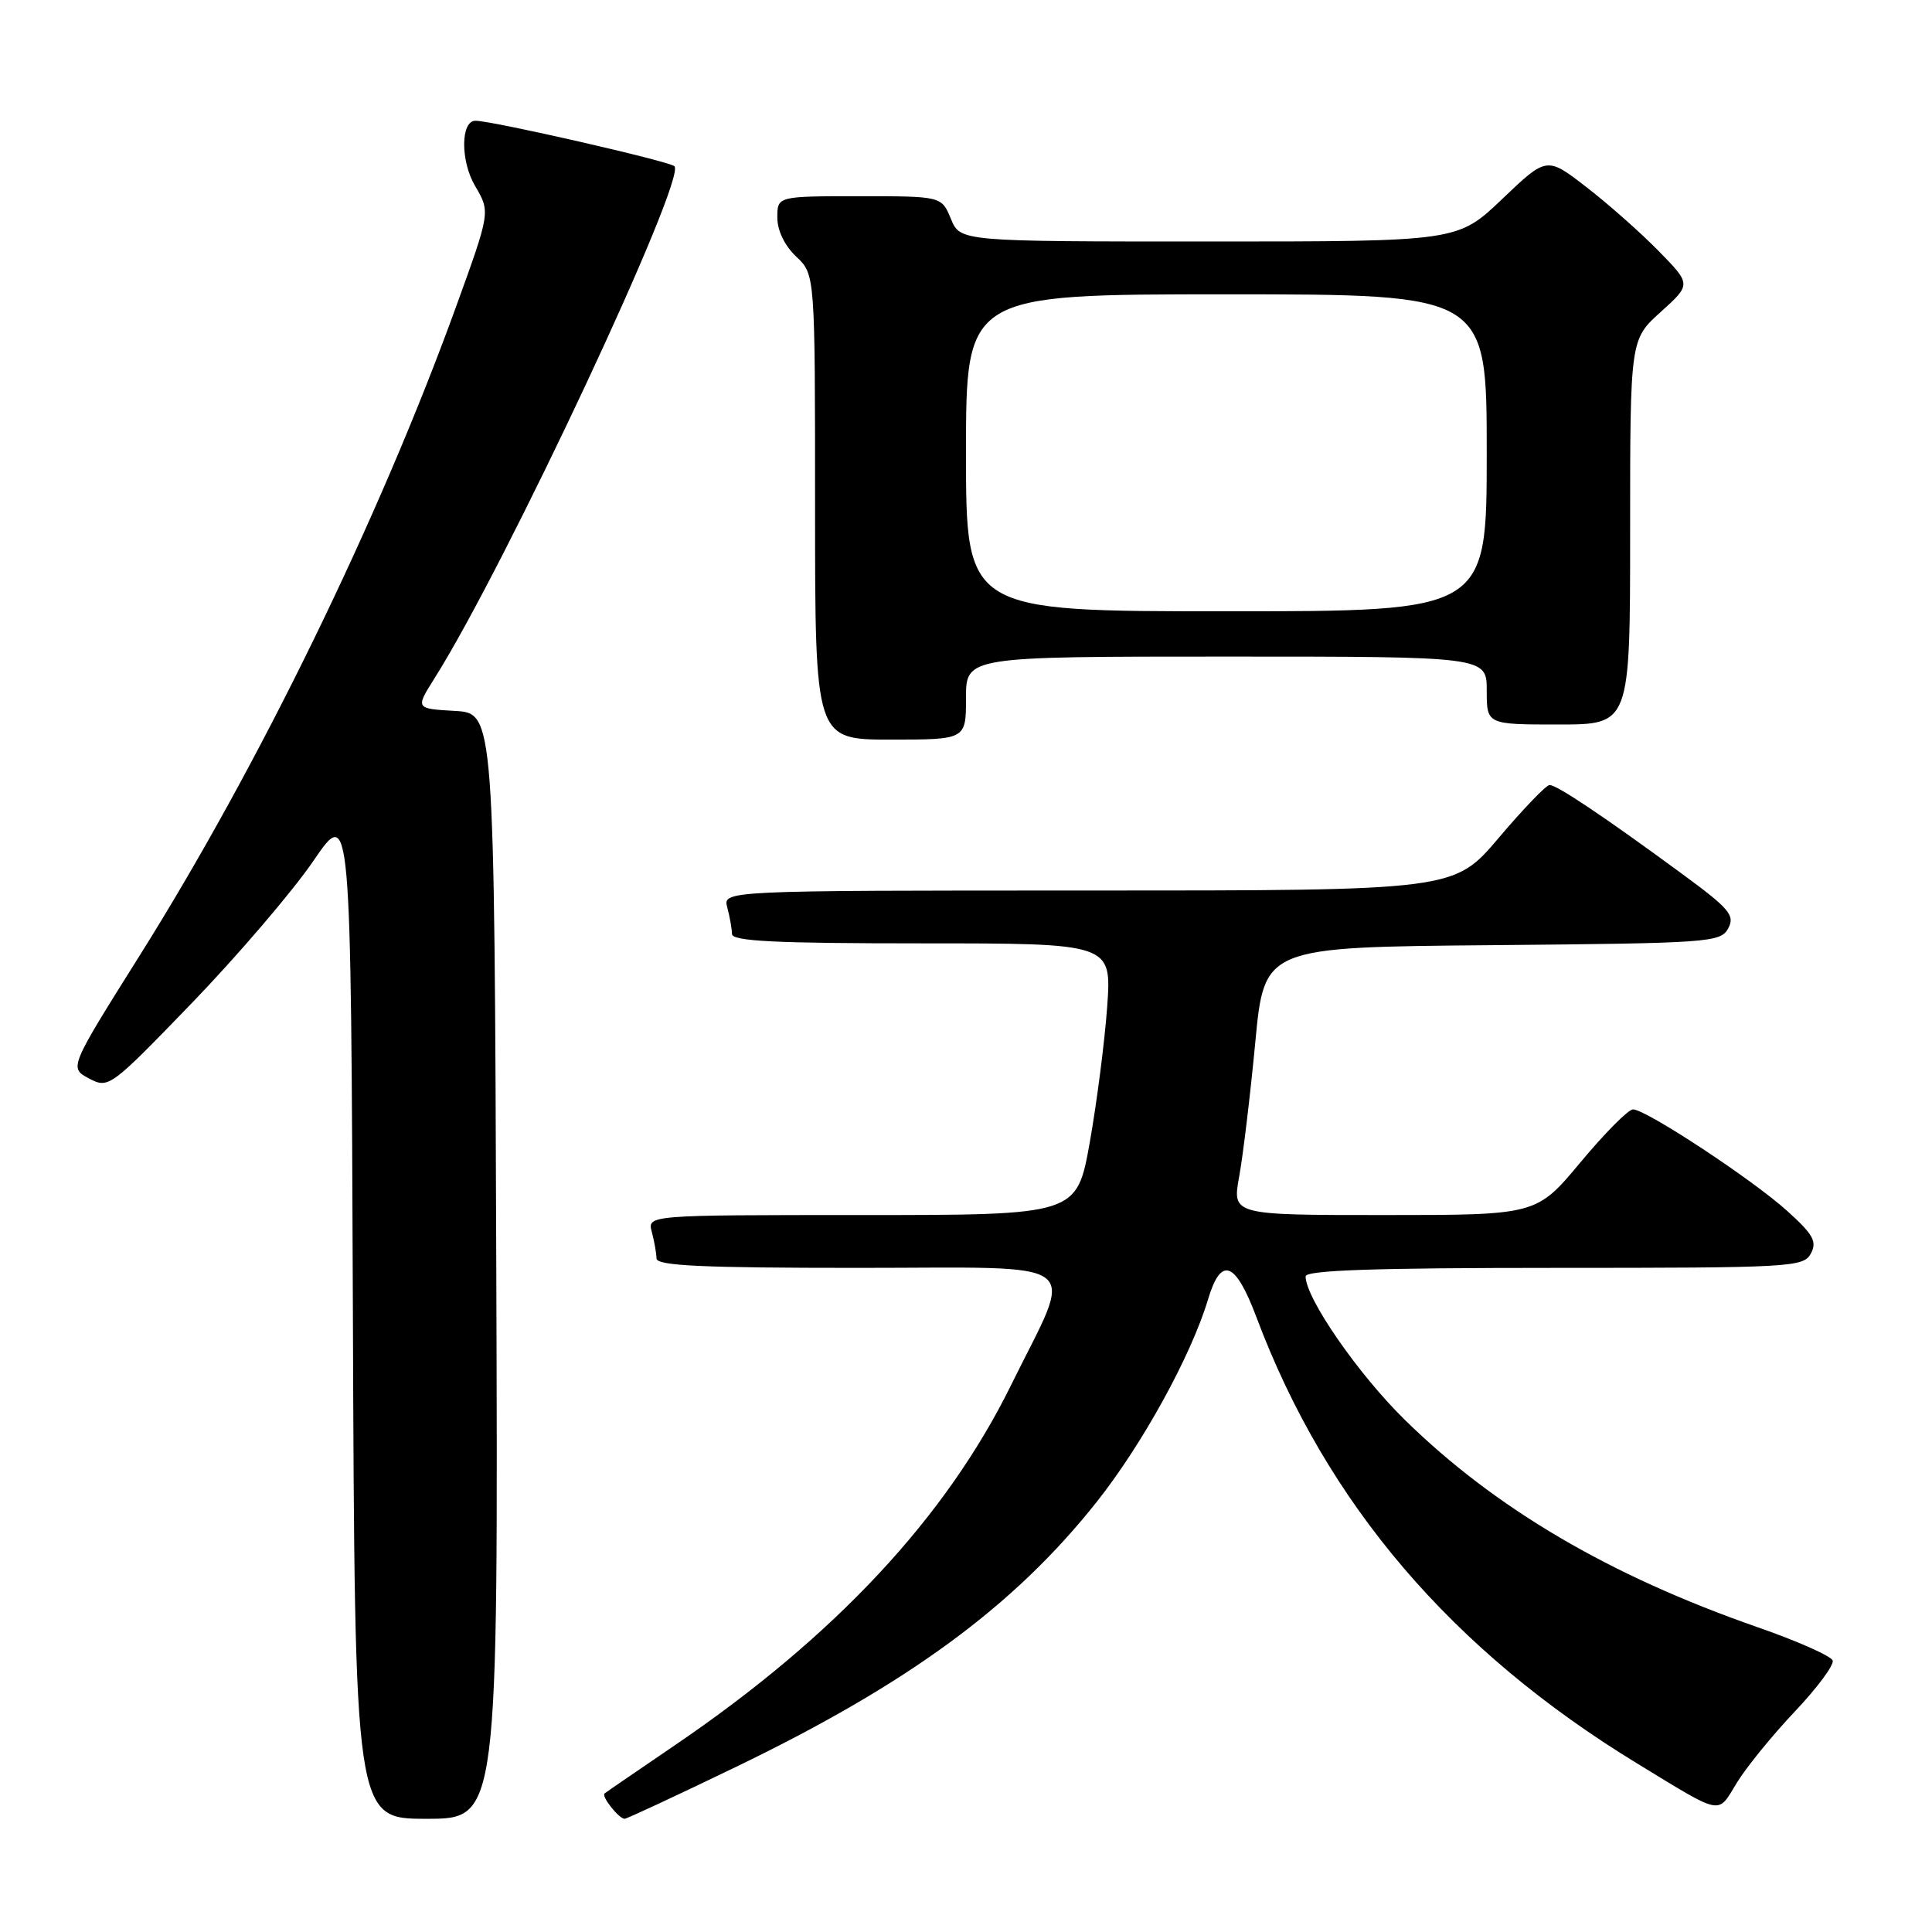 <?xml version="1.0" encoding="UTF-8" standalone="no"?>
<!DOCTYPE svg PUBLIC "-//W3C//DTD SVG 1.1//EN" "http://www.w3.org/Graphics/SVG/1.1/DTD/svg11.dtd" >
<svg xmlns="http://www.w3.org/2000/svg" xmlns:xlink="http://www.w3.org/1999/xlink" version="1.1" viewBox="0 0 256 256">
 <g >
 <path fill="currentColor"
d=" M 65.76 167.75 C 65.50 94.50 65.50 94.50 60.27 94.20 C 55.04 93.90 55.04 93.90 57.58 89.87 C 66.97 75.00 91.05 23.58 89.36 22.02 C 88.62 21.35 65.22 16.00 63.00 16.00 C 61.03 16.00 61.00 21.33 62.95 24.64 C 64.98 28.08 64.98 28.08 60.43 40.64 C 50.23 68.78 34.29 101.48 18.54 126.56 C 9.16 141.50 9.16 141.50 11.79 142.90 C 14.40 144.27 14.58 144.13 25.47 132.86 C 31.53 126.57 38.75 118.13 41.50 114.11 C 46.50 106.78 46.50 106.78 46.76 173.89 C 47.01 241.00 47.01 241.00 56.51 241.00 C 66.01 241.00 66.01 241.00 65.76 167.75 Z  M 97.57 234.10 C 120.36 223.09 134.31 212.86 145.24 199.11 C 151.33 191.46 157.82 179.66 160.06 172.21 C 161.79 166.41 163.68 167.09 166.47 174.50 C 175.76 199.25 192.35 218.68 217.00 233.71 C 228.40 240.66 227.54 240.49 230.13 236.24 C 231.39 234.18 234.84 229.94 237.81 226.80 C 240.78 223.67 243.04 220.62 242.84 220.03 C 242.65 219.44 238.15 217.44 232.85 215.60 C 213.28 208.78 198.17 199.91 186.19 188.18 C 180.01 182.14 173.00 172.02 173.00 169.13 C 173.00 168.31 182.16 168.00 205.96 168.00 C 237.33 168.00 238.98 167.91 239.95 166.10 C 240.79 164.52 240.27 163.58 236.84 160.48 C 232.21 156.29 218.10 147.00 216.38 147.00 C 215.76 147.00 212.64 150.15 209.43 154.00 C 203.60 161.00 203.60 161.00 183.44 161.00 C 163.27 161.00 163.27 161.00 164.20 155.89 C 164.71 153.08 165.67 145.09 166.33 138.14 C 167.52 125.50 167.52 125.50 197.73 125.24 C 226.58 124.98 227.99 124.88 229.00 123.01 C 229.92 121.28 229.17 120.40 222.77 115.71 C 212.52 108.18 206.28 104.00 205.32 104.02 C 204.87 104.03 201.84 107.18 198.59 111.02 C 192.67 118.00 192.67 118.00 144.22 118.00 C 95.77 118.00 95.77 118.00 96.37 120.25 C 96.70 121.49 96.98 123.06 96.99 123.75 C 97.00 124.72 102.70 125.00 122.15 125.00 C 147.30 125.00 147.30 125.00 146.71 133.37 C 146.38 137.97 145.34 146.07 144.40 151.37 C 142.68 161.00 142.68 161.00 114.22 161.00 C 85.77 161.00 85.77 161.00 86.37 163.25 C 86.70 164.49 86.98 166.06 86.99 166.75 C 87.00 167.72 93.00 168.00 113.61 168.00 C 144.50 168.00 142.41 166.41 133.99 183.50 C 125.36 201.04 110.66 216.80 89.50 231.20 C 84.55 234.57 80.32 237.47 80.11 237.64 C 79.64 238.01 82.01 241.00 82.77 241.00 C 83.05 241.00 89.71 237.90 97.57 234.10 Z  M 128.00 92.50 C 128.00 87.00 128.00 87.00 162.50 87.00 C 197.00 87.00 197.00 87.00 197.00 91.50 C 197.00 96.00 197.00 96.00 206.50 96.00 C 216.00 96.00 216.00 96.00 216.00 70.50 C 216.00 44.99 216.00 44.99 220.05 41.34 C 224.10 37.68 224.10 37.68 219.80 33.28 C 217.43 30.86 213.13 27.05 210.23 24.81 C 204.96 20.73 204.96 20.73 199.06 26.36 C 193.15 32.00 193.15 32.00 160.20 32.00 C 127.24 32.00 127.24 32.00 126.00 29.00 C 124.76 26.00 124.76 26.00 113.88 26.00 C 103.00 26.00 103.00 26.00 103.00 28.83 C 103.00 30.55 103.98 32.57 105.50 34.00 C 108.00 36.35 108.00 36.35 108.00 67.17 C 108.00 98.00 108.00 98.00 118.00 98.00 C 128.00 98.00 128.00 98.00 128.00 92.50 Z  M 128.00 60.00 C 128.00 39.00 128.00 39.00 162.50 39.00 C 197.00 39.00 197.00 39.00 197.00 60.00 C 197.00 81.00 197.00 81.00 162.50 81.00 C 128.00 81.00 128.00 81.00 128.00 60.00 Z "/>
</g>
</svg>